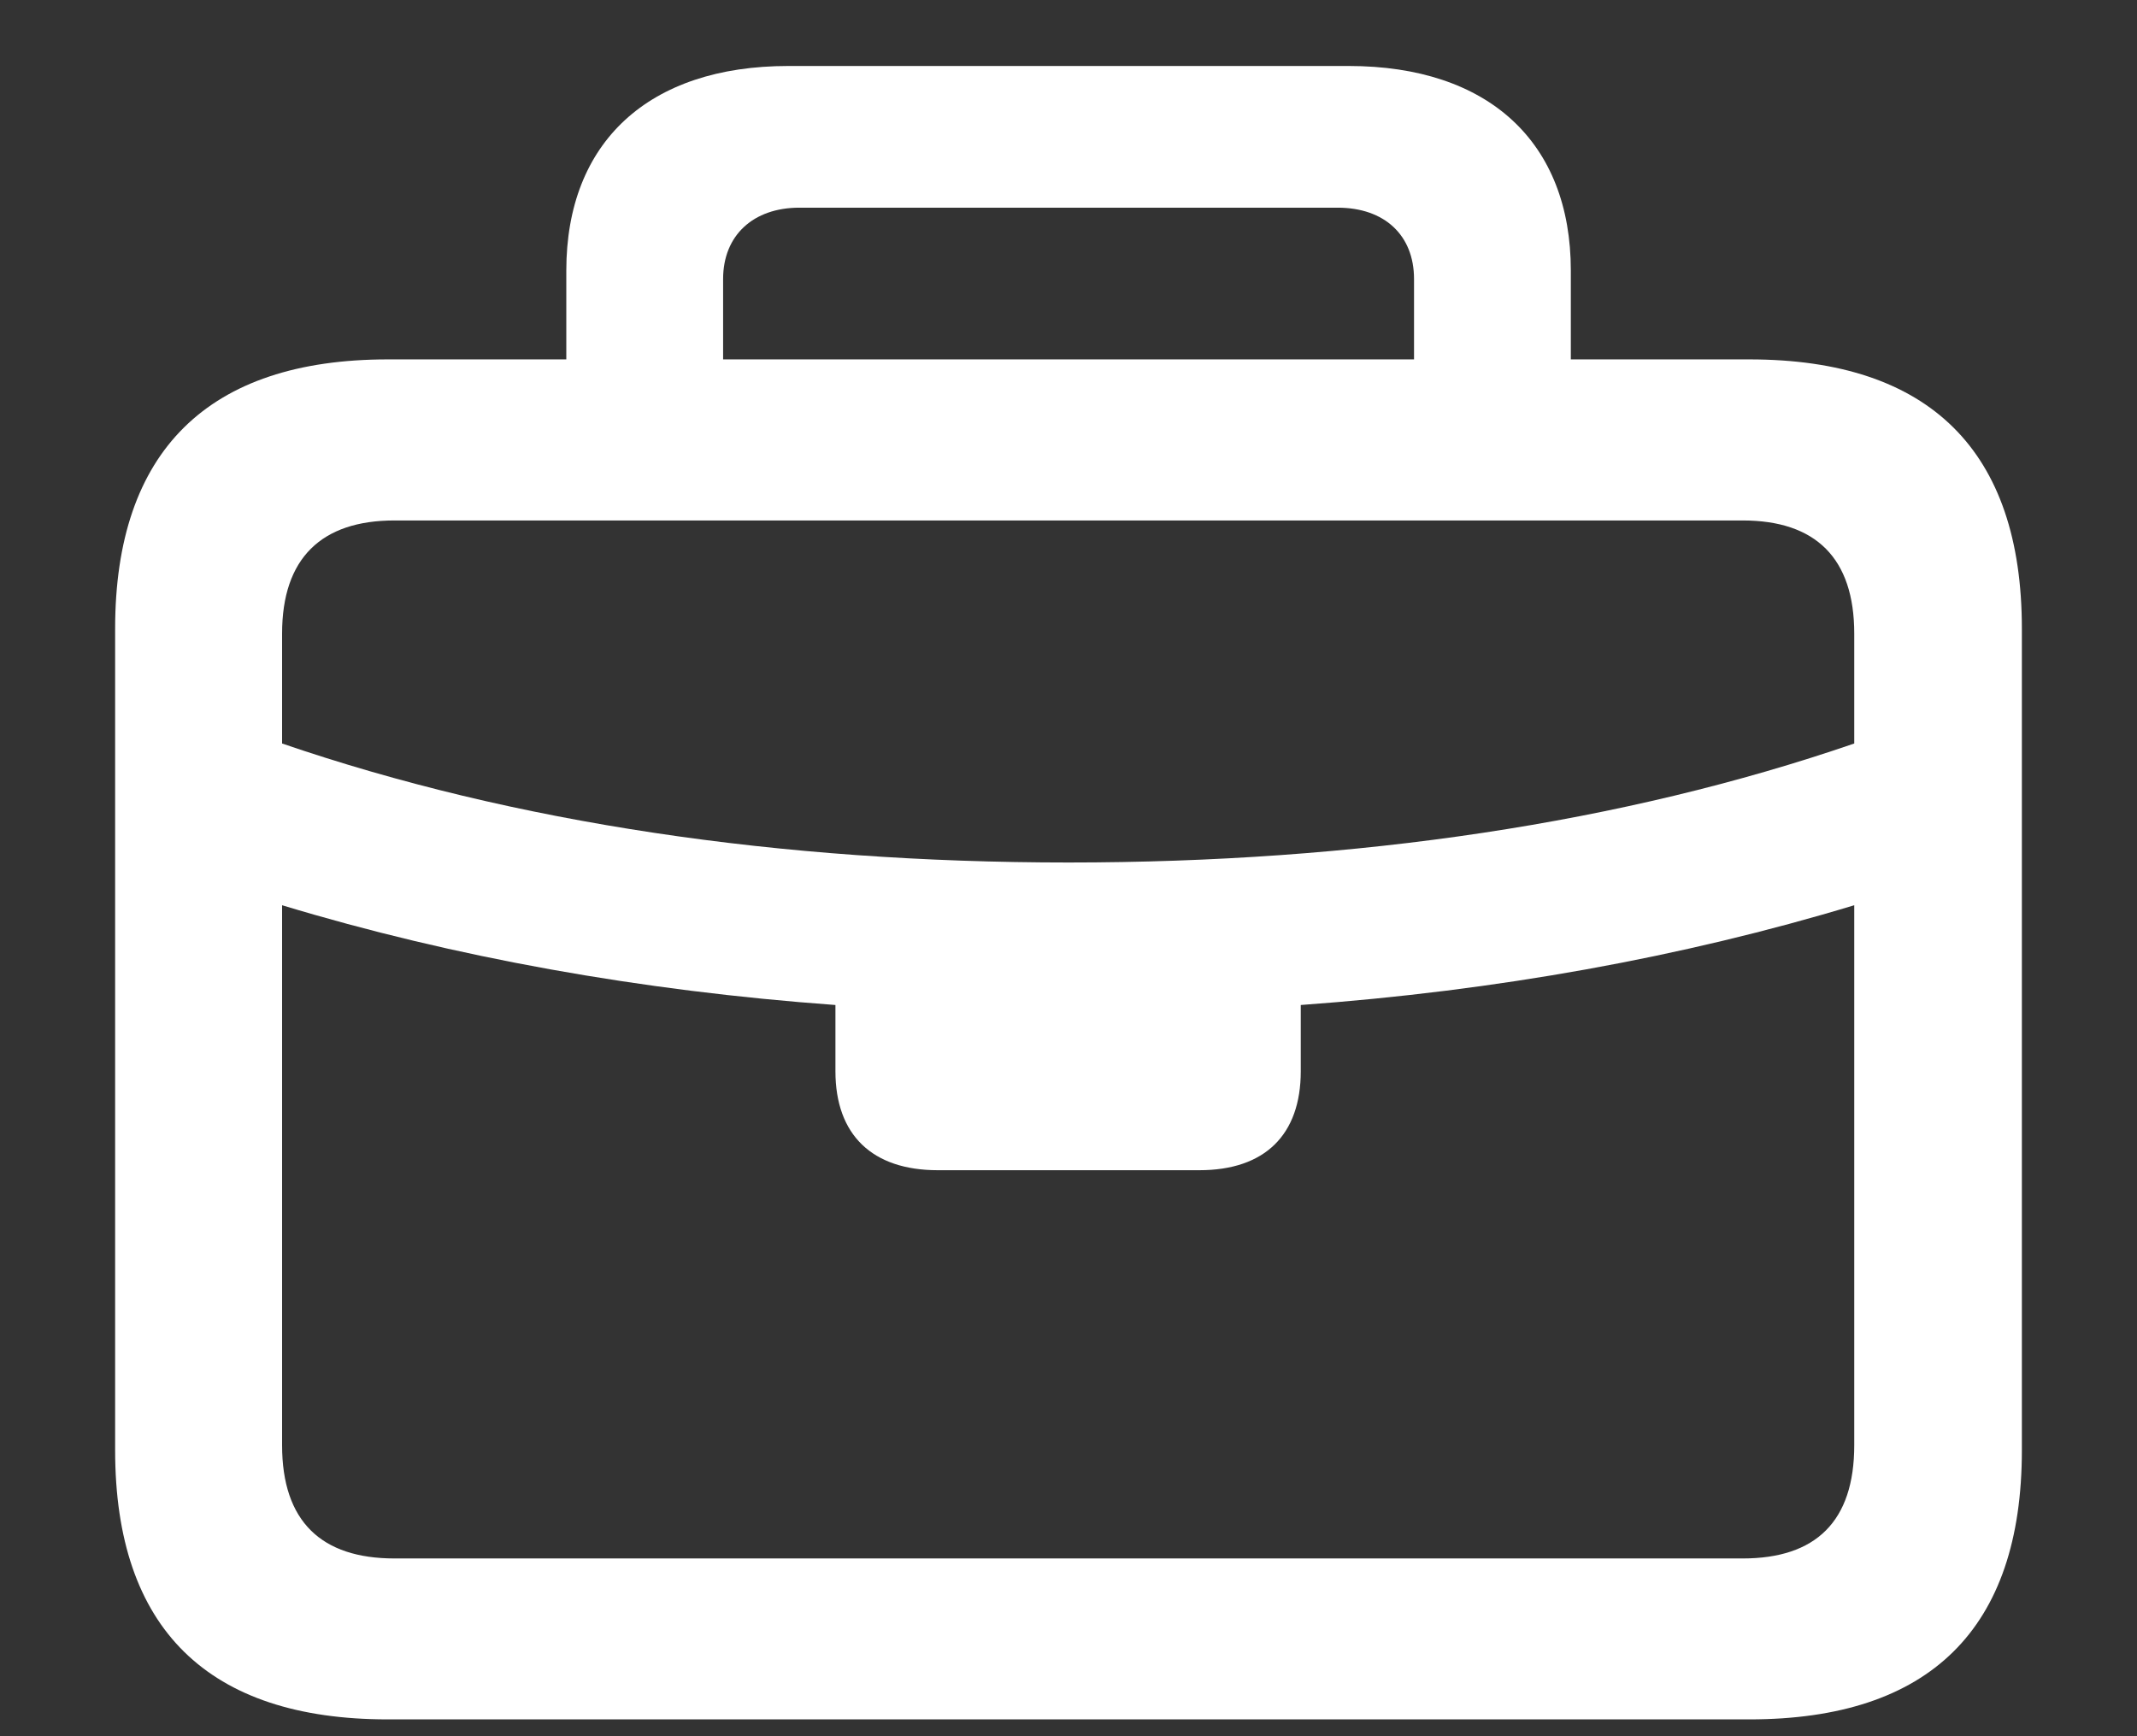 <svg width="16" height="13" viewBox="0 0 16 13" fill="none" xmlns="http://www.w3.org/2000/svg">
<rect x="0" y="0" width="16" height="13" fill="#333333" stroke="none"/>
<path d="M2.903 12.874H13.098C14.448 12.874 15.138 12.196 15.138 10.859V4.707C15.138 3.376 14.448 2.691 13.098 2.691H11.761V2.026C11.761 1.065 11.146 0.494 10.097 0.494H5.903C4.855 0.494 4.24 1.065 4.24 2.026V2.691H2.903C1.559 2.691 0.862 3.376 0.862 4.707V10.859C0.862 12.196 1.559 12.874 2.903 12.874ZM5.414 2.089C5.414 1.762 5.64 1.555 5.985 1.555H10.015C10.367 1.555 10.587 1.762 10.587 2.089V2.691H5.414V2.089ZM2.112 4.744C2.112 4.179 2.407 3.897 2.953 3.897H13.048C13.594 3.897 13.883 4.179 13.883 4.744V5.567C12.15 6.163 10.16 6.458 8 6.458C5.841 6.458 3.851 6.163 2.112 5.567V4.744ZM2.953 11.669C2.407 11.669 2.112 11.393 2.112 10.821V6.778C3.399 7.168 4.799 7.419 6.255 7.525V8.021C6.255 8.498 6.531 8.762 7.021 8.762H8.98C9.469 8.762 9.739 8.498 9.739 8.021V7.525C11.202 7.419 12.596 7.168 13.883 6.778V10.821C13.883 11.393 13.594 11.669 13.048 11.669H2.953Z" fill="white"/>
</svg>
